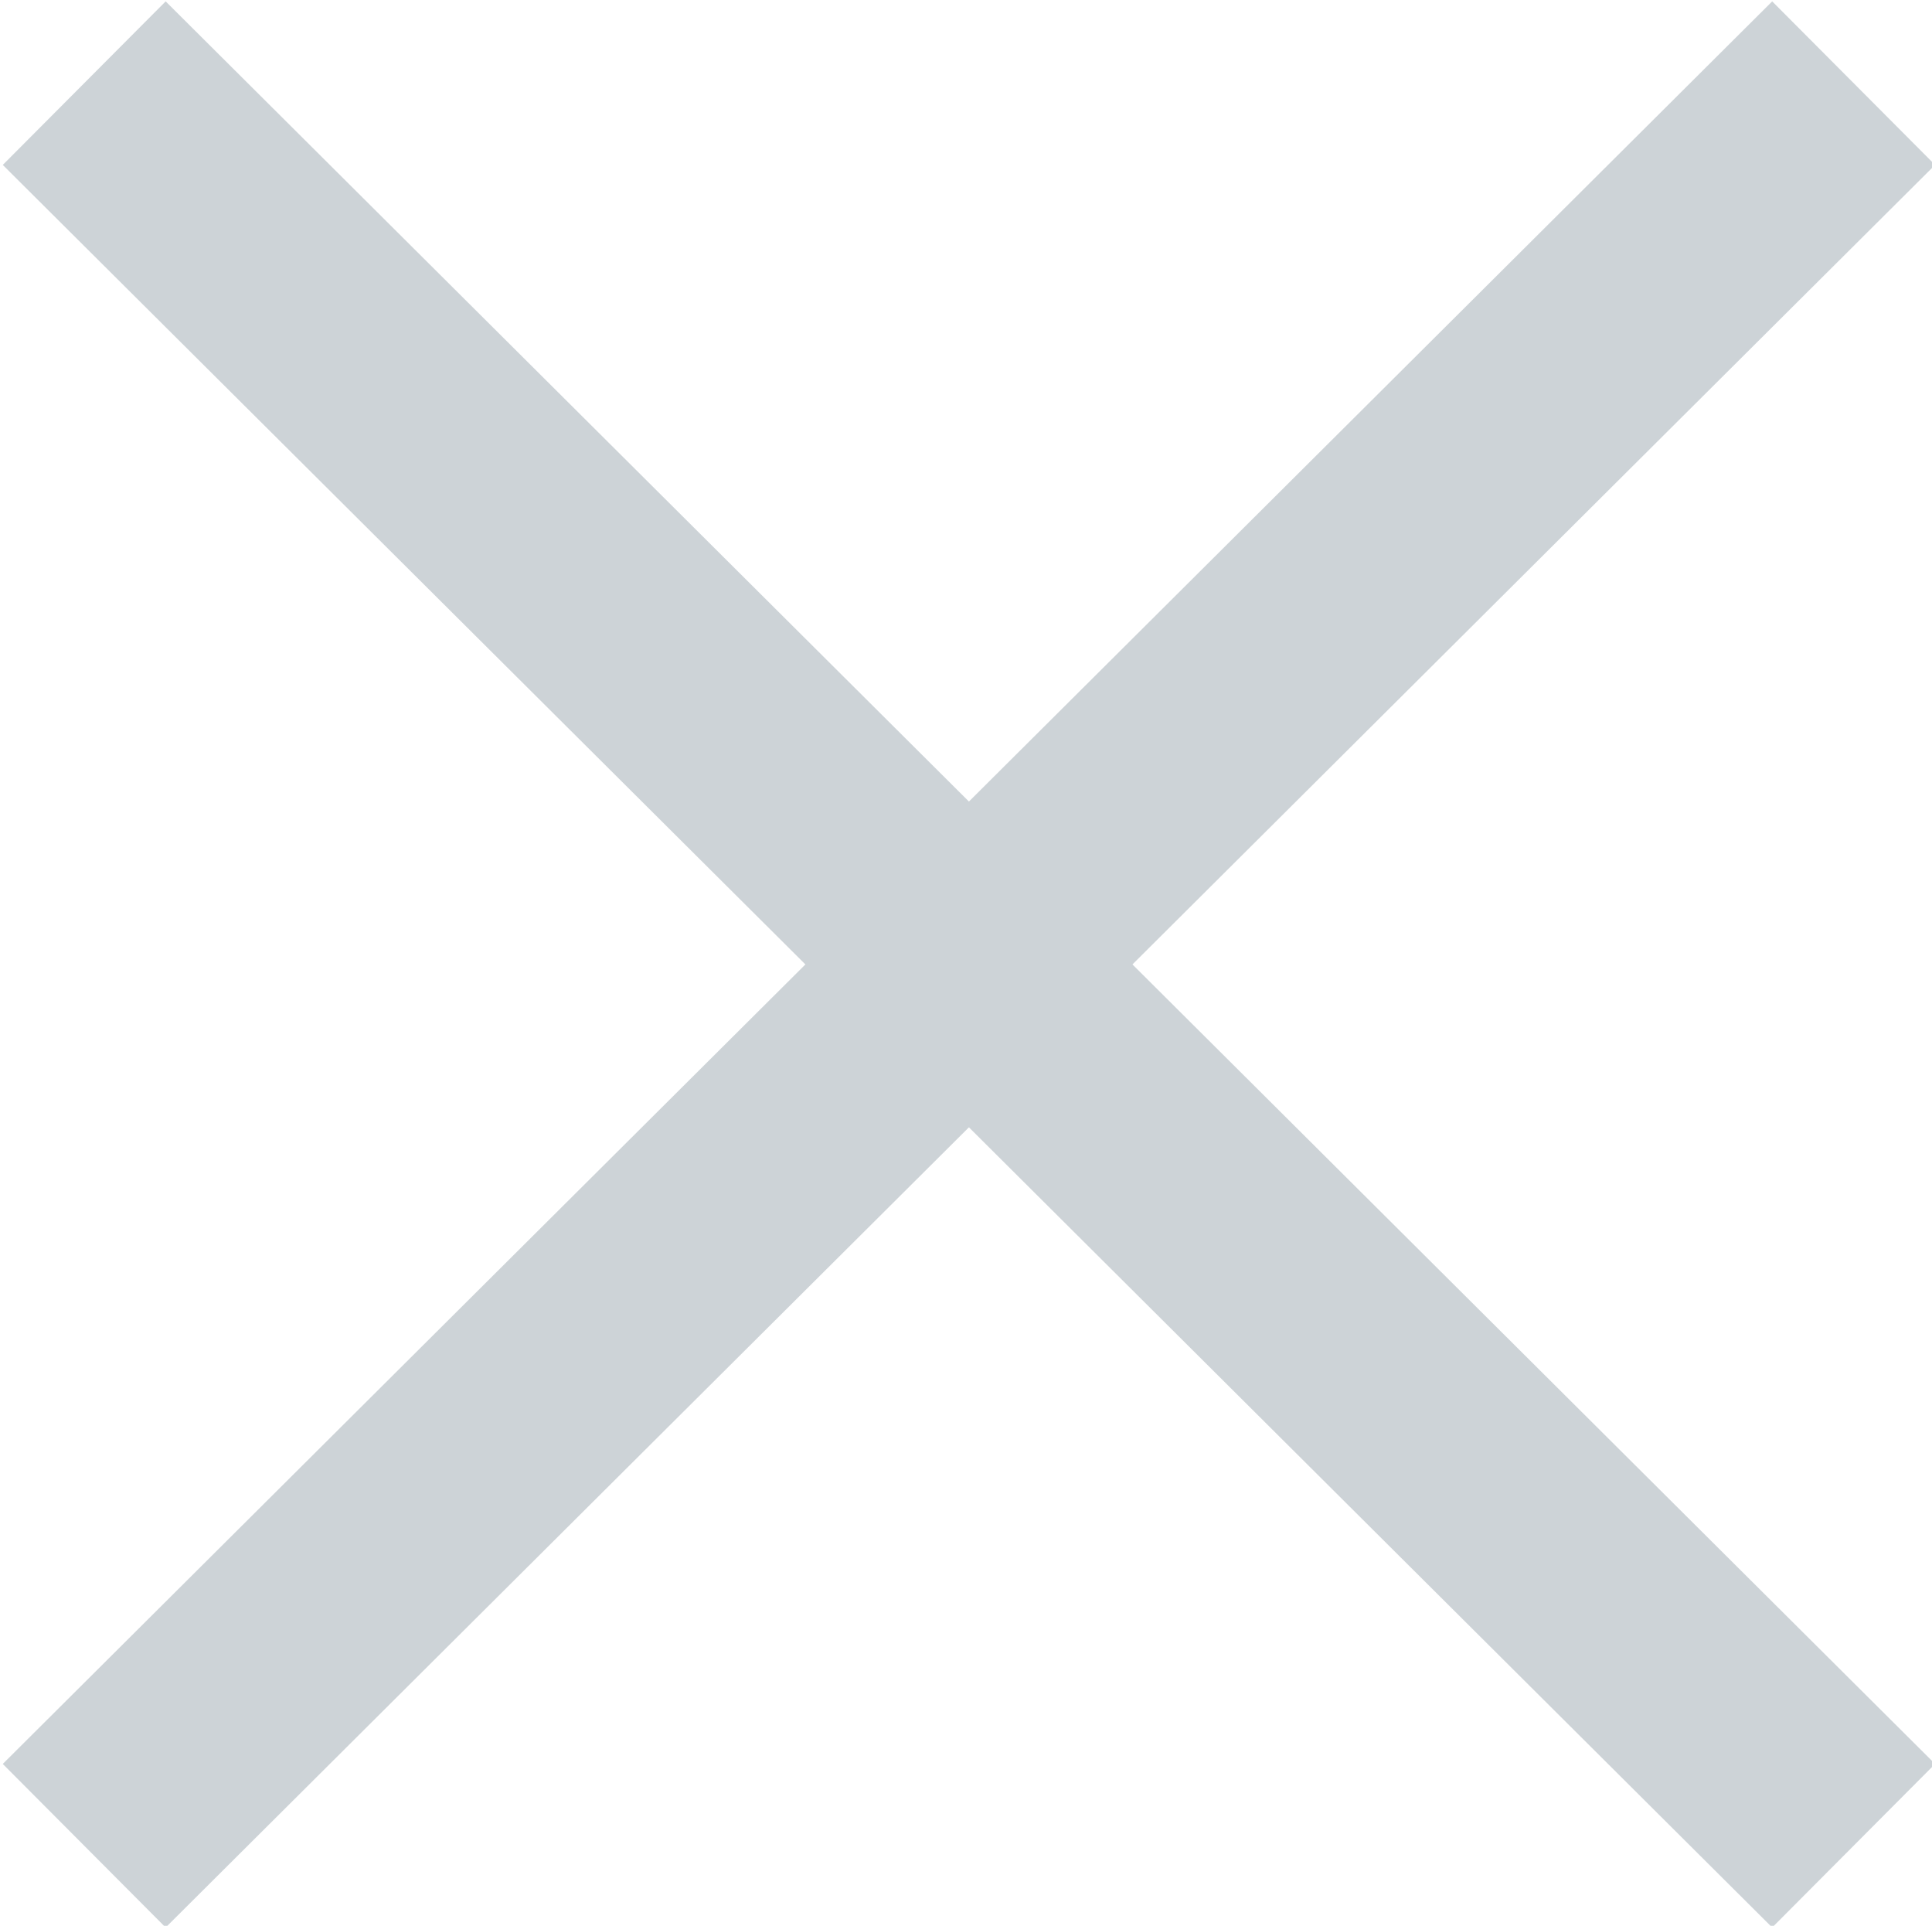 <?xml version="1.0" encoding="UTF-8" standalone="no"?>
<!-- Created with Inkscape (http://www.inkscape.org/) -->

<svg
   width="300.675"
   height="299.683"
   viewBox="0 0 300.675 299.683"
   version="1.1"
   id="svg1"
   inkscape:version="1.3.2 (091e20e, 2023-11-25, custom)"
   sodipodi:docname="Indicators.svg"
   xml:space="preserve"
   xmlns:inkscape="http://www.inkscape.org/namespaces/inkscape"
   xmlns:sodipodi="http://sodipodi.sourceforge.net/DTD/sodipodi-0.dtd"
   xmlns="http://www.w3.org/2000/svg"
   xmlns:svg="http://www.w3.org/2000/svg"><sodipodi:namedview
     id="namedview1"
     pagecolor="#ffffff"
     bordercolor="#000000"
     borderopacity="0.25"
     inkscape:showpageshadow="2"
     inkscape:pageopacity="0.0"
     inkscape:pagecheckerboard="0"
     inkscape:deskcolor="#d1d1d1"
     inkscape:document-units="px"
     inkscape:zoom="1.4104167"
     inkscape:cx="277.93204"
     inkscape:cy="225.81978"
     inkscape:window-width="1920"
     inkscape:window-height="1137"
     inkscape:window-x="1912"
     inkscape:window-y="7"
     inkscape:window-maximized="1"
     inkscape:current-layer="layer1" /><defs
     id="defs1" /><g
     inkscape:label="Layer 1"
     inkscape:groupmode="layer"
     id="layer1"
     style="display:inline"
     transform="translate(-3029.883,-20.807)"><g
       id="g28"
       transform="matrix(0.898,0,0,0.898,256.405,-1356.994)"><path
         style="fill:#1a1a1a;fill-opacity:1;stroke:#cdd3d7;stroke-width:40;stroke-opacity:1;paint-order:fill markers stroke"
         d="m 3103.1,1548.708 306.652,305.434"
         id="path4" /><path
         style="display:inline;fill:#1a1a1a;fill-opacity:1;stroke:#cdd3d7;stroke-width:40;stroke-opacity:1;paint-order:fill markers stroke"
         d="m 3409.752,1548.708 -306.652,305.434"
         id="path4-7" /></g></g></svg>
